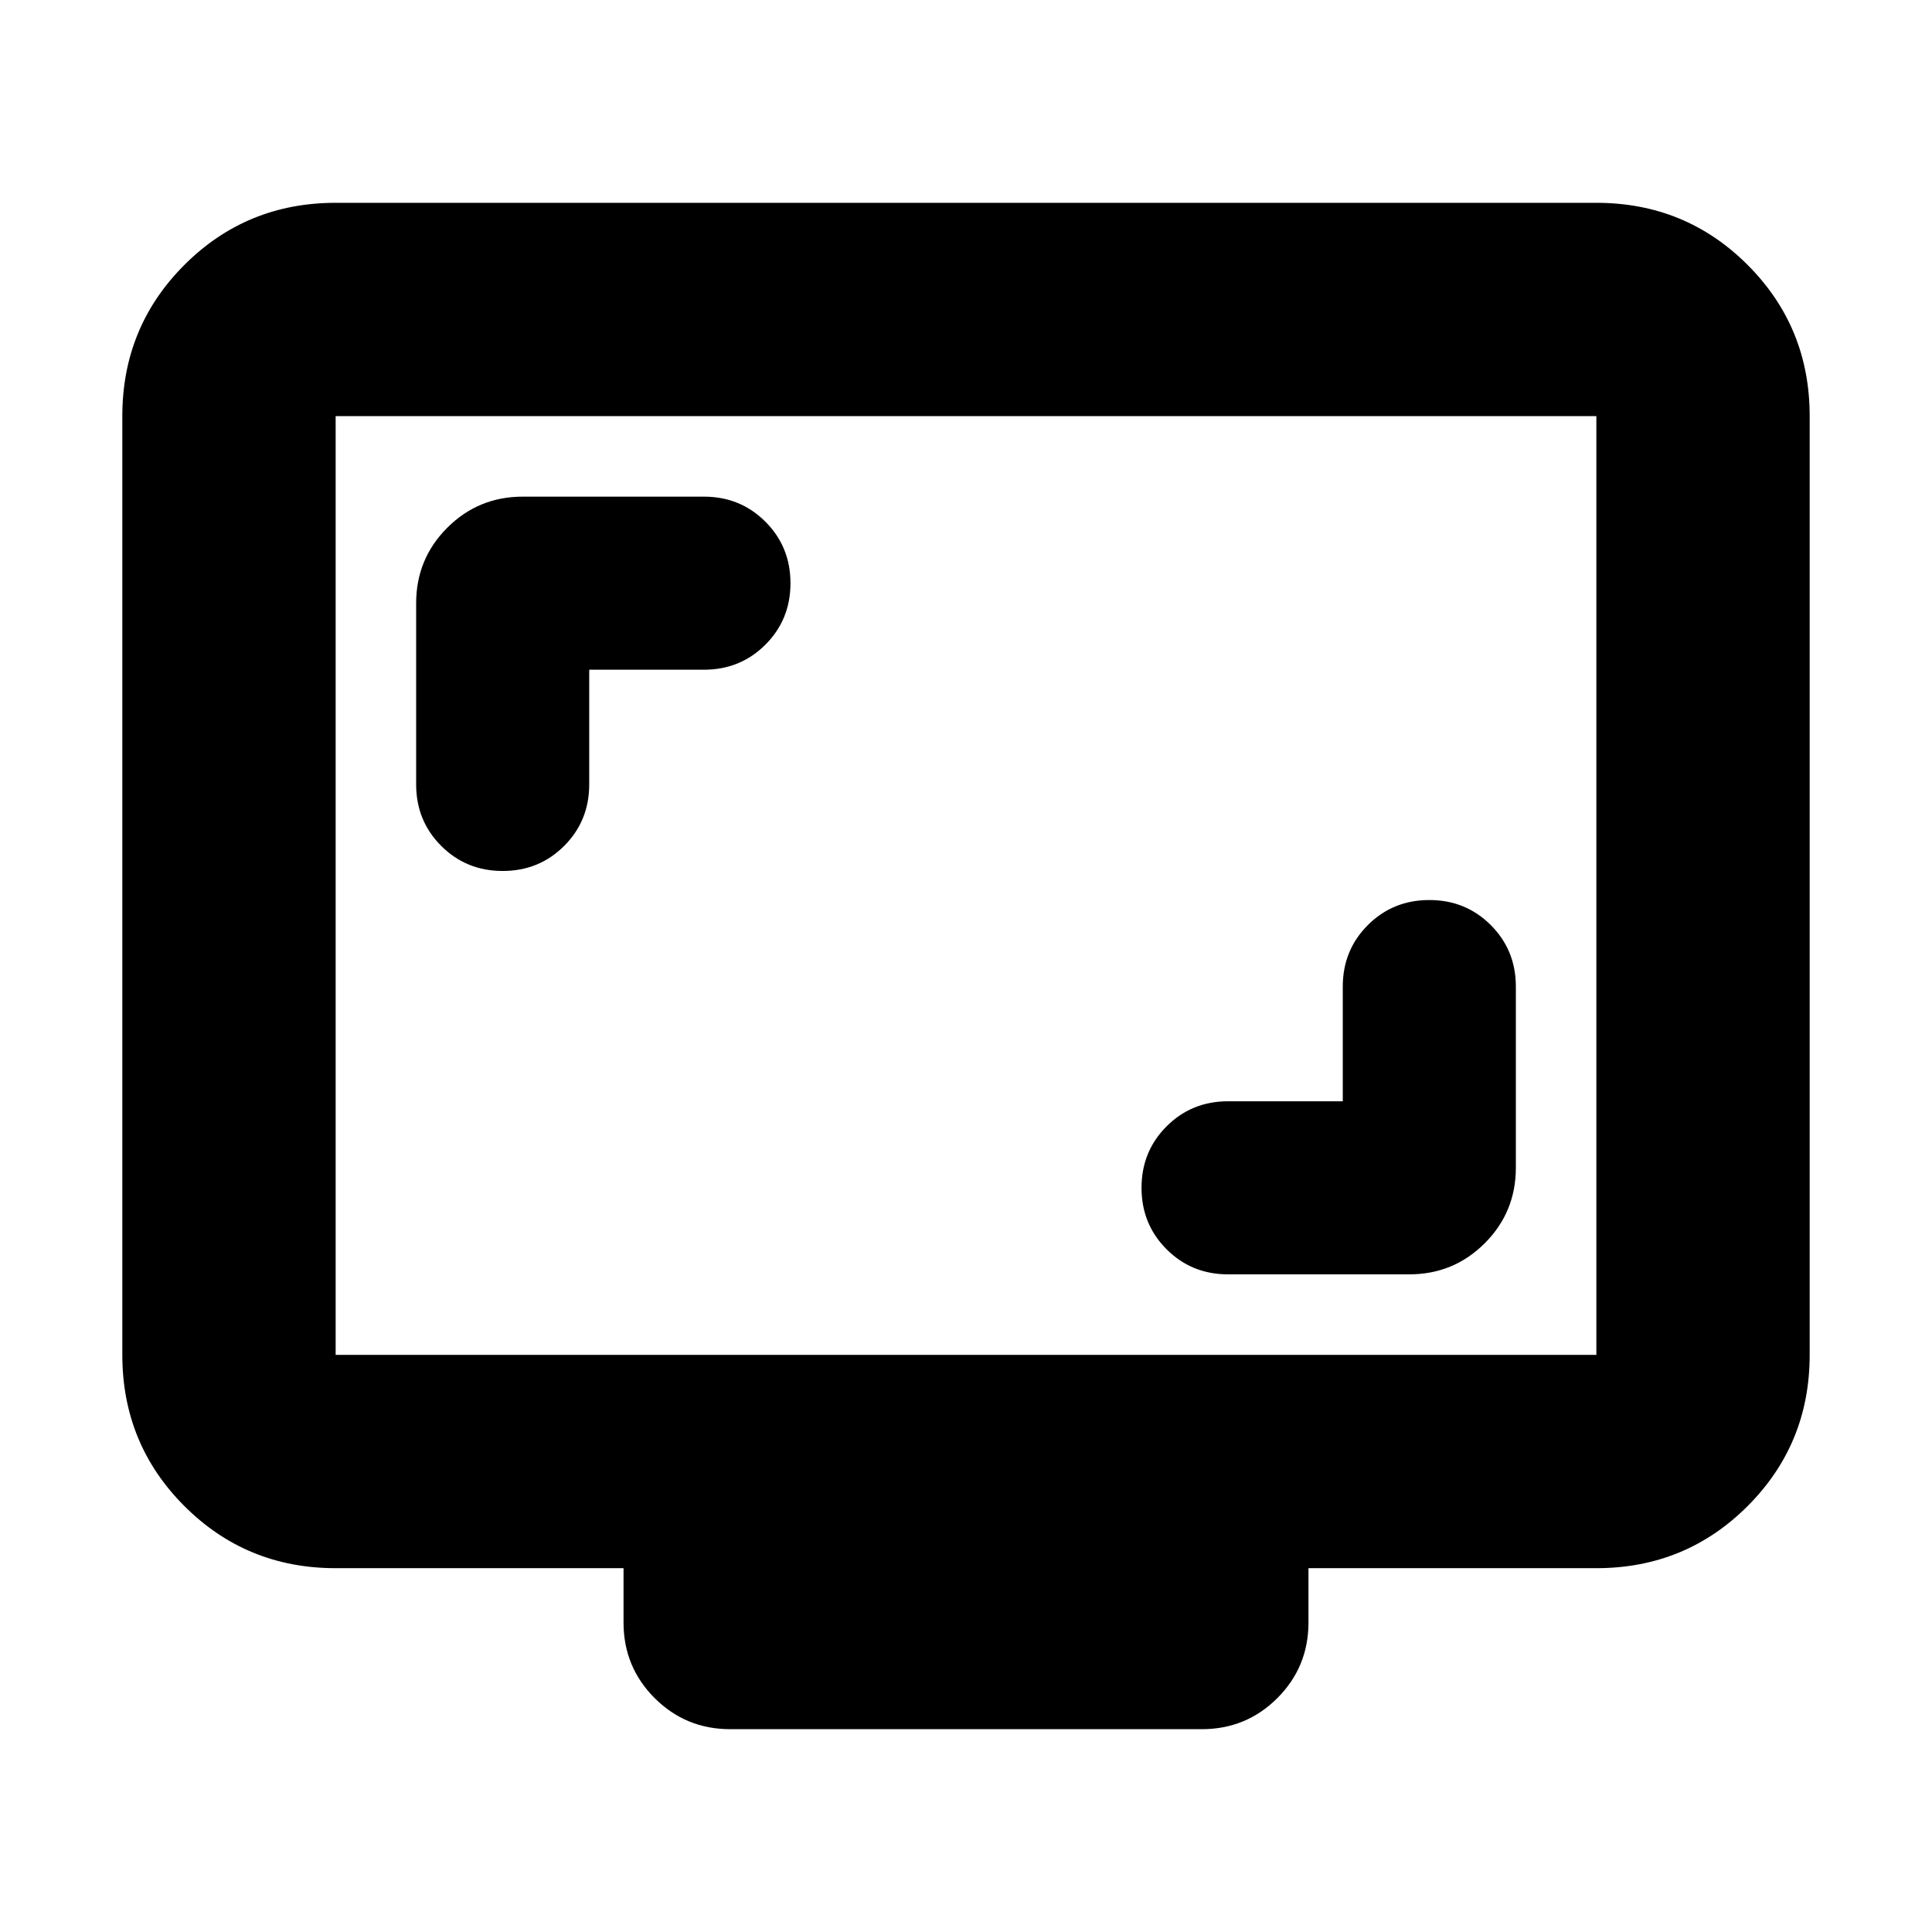 <svg xmlns="http://www.w3.org/2000/svg" height="24" viewBox="0 -960 960 960" width="24"><path d="M667.22-412.78h-57q-18.09 0-30.55 12.45-12.45 12.46-12.45 30.55 0 18.08 12.45 30.54 12.46 12.46 30.55 12.46h90q22.08 0 37.54-15.46t15.46-37.54v-90q0-18.09-12.46-30.55-12.46-12.45-30.54-12.45-18.09 0-30.55 12.45-12.45 12.46-12.45 30.55v57ZM292.78-627.22h57q18.09 0 30.55-12.45 12.45-12.46 12.45-30.55 0-18.08-12.45-30.54-12.46-12.46-30.55-12.46h-90q-22.08 0-37.54 15.46t-15.46 37.54v90q0 18.09 12.46 30.55 12.46 12.45 30.54 12.45 18.09 0 30.55-12.45 12.45-12.46 12.45-30.55v-57Zm-126 446.44q-44.3 0-75.15-30.85-30.85-30.85-30.85-75.15v-466.44q0-44.3 30.85-75.15 30.85-30.85 75.15-30.85h626.44q44.3 0 75.15 30.85 30.85 30.85 30.85 75.15v466.44q0 44.3-30.85 75.15-30.85 30.85-75.15 30.85H650.17v27q0 22.08-15.45 37.54-15.46 15.46-37.55 15.46H362.83q-22.09 0-37.55-15.46-15.45-15.46-15.45-37.54v-27H166.78Zm0-106h626.44v-466.44H166.78v466.44Zm0 0v-466.44 466.44Z"/></svg>